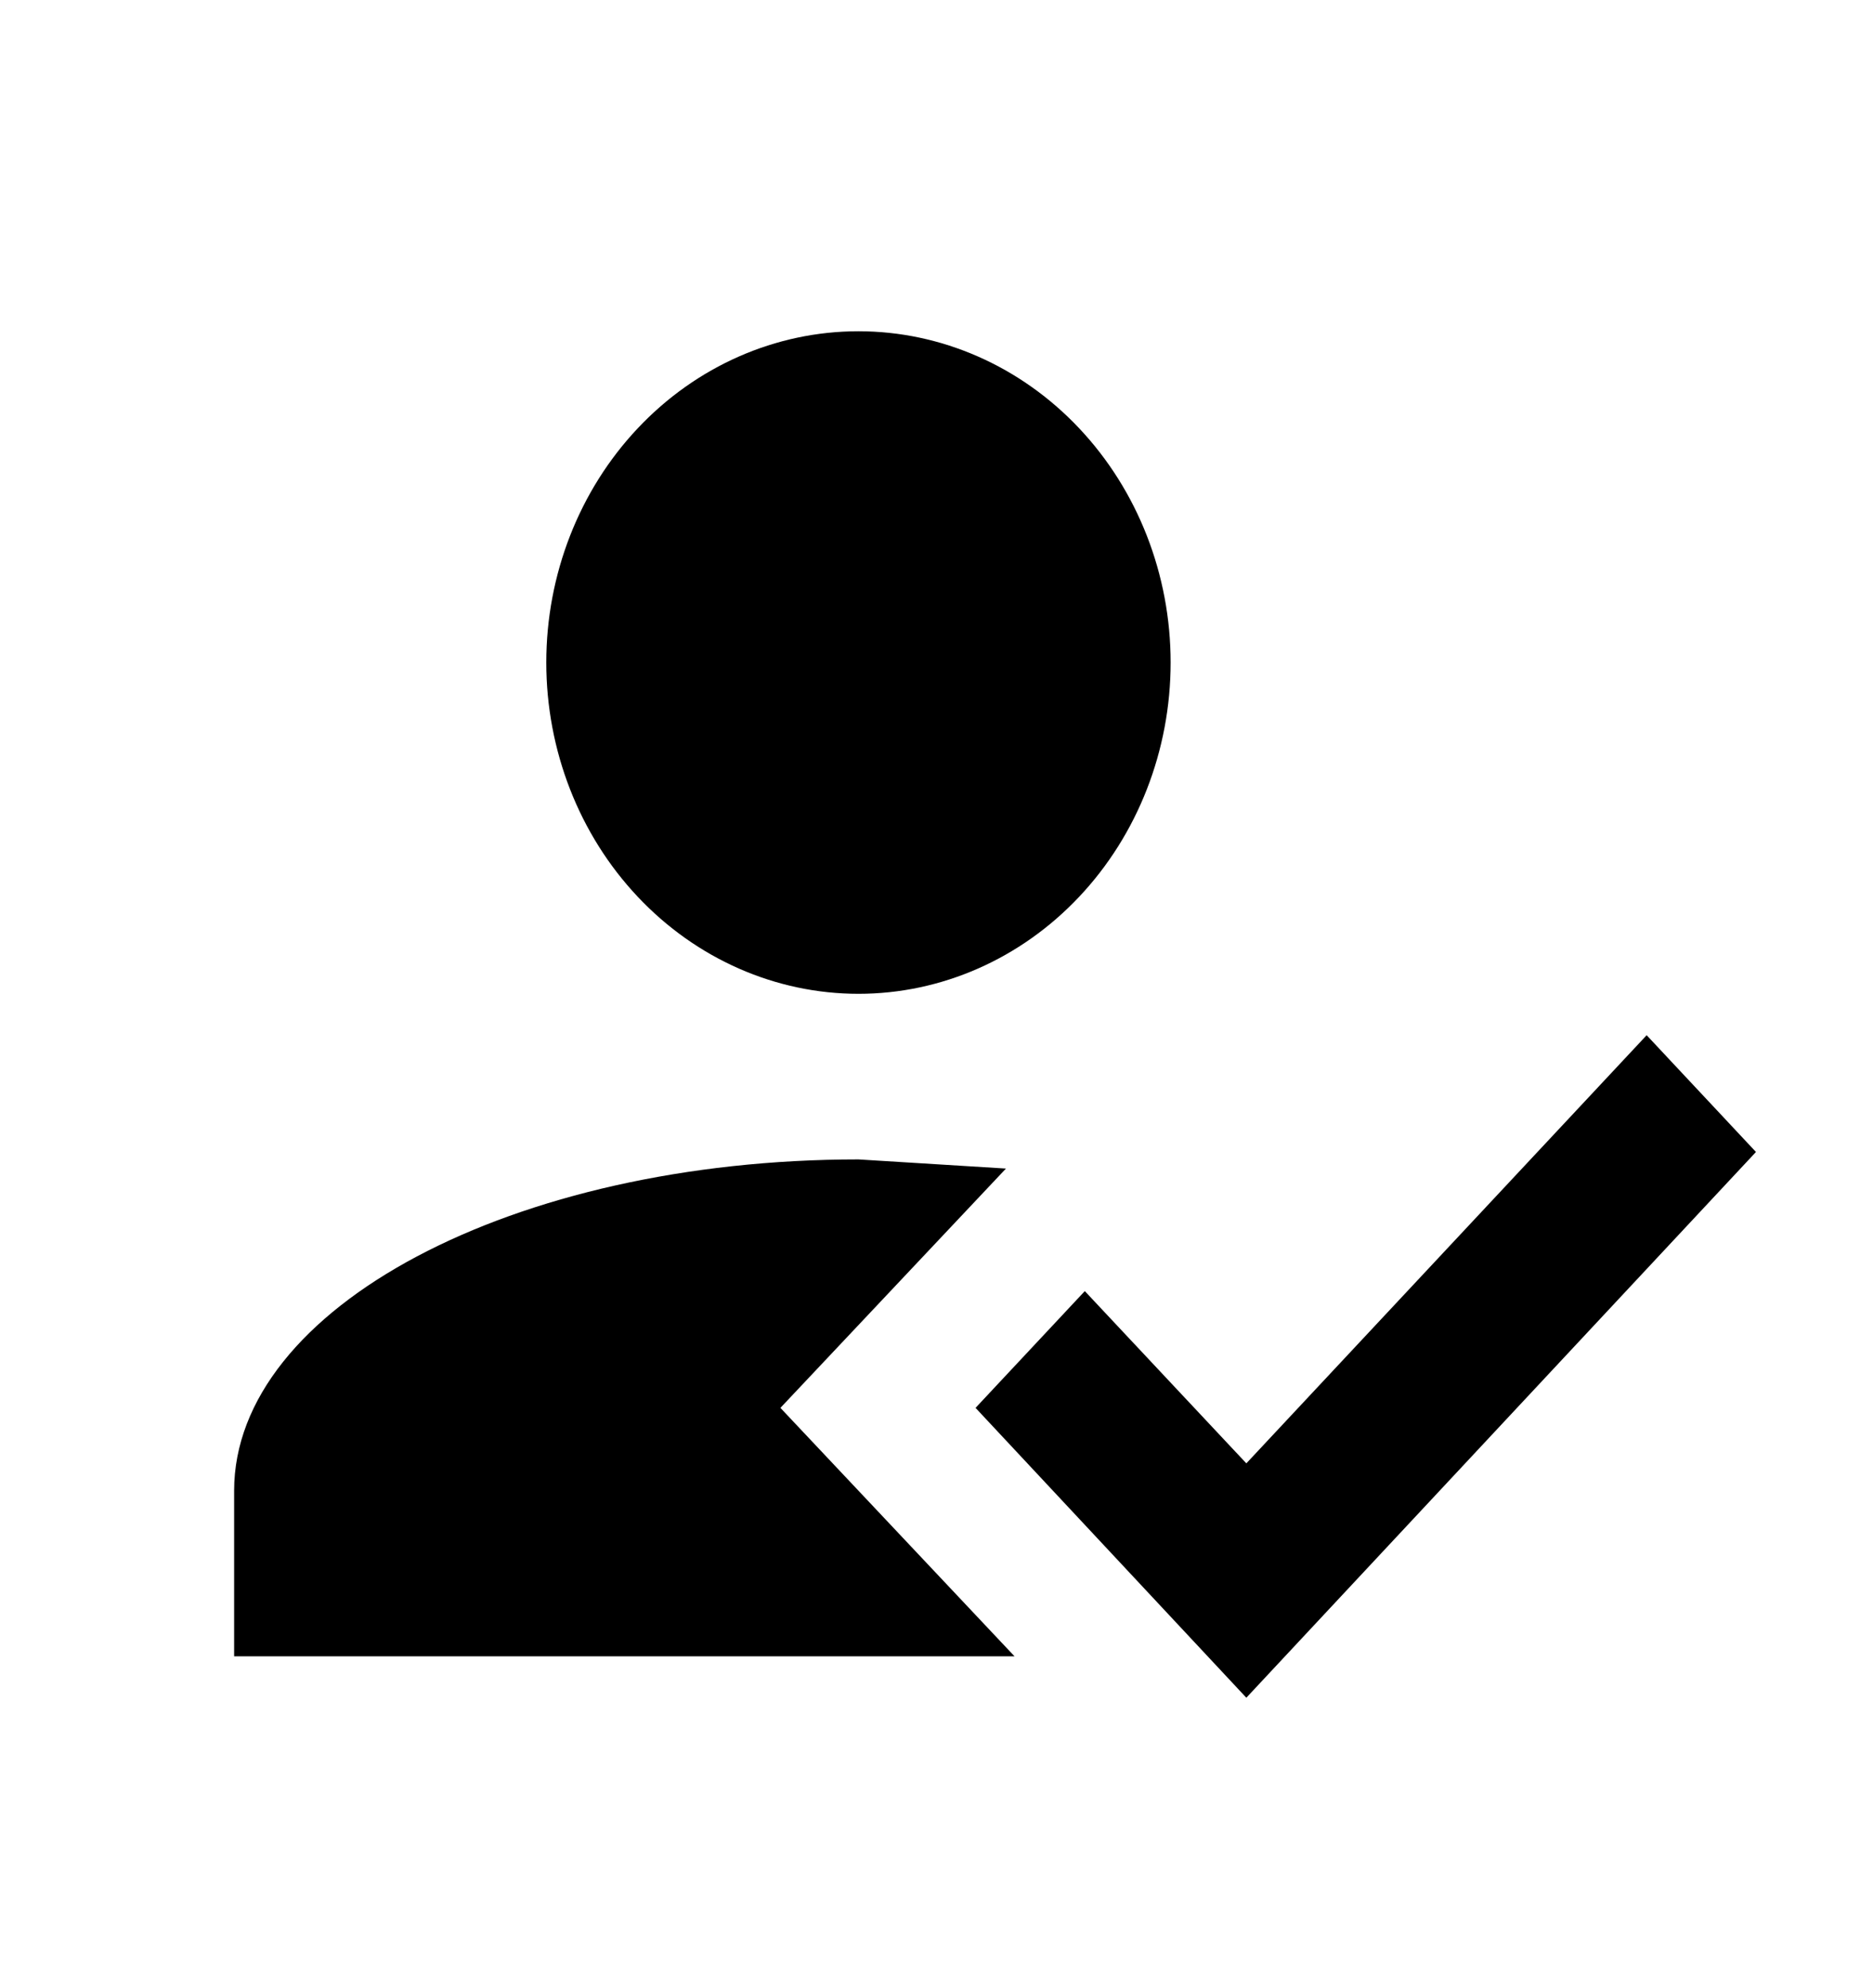 <svg width="33" height="35" viewBox="0 0 33 35" fill="none" xmlns="http://www.w3.org/2000/svg">
<path d="M29.012 18.229L30.938 20.285L21.959 29.895L17.188 24.791L19.113 22.735L21.959 25.768L29.012 18.229ZM13.75 24.791L17.875 29.166H4.125V26.25C4.125 23.027 9.047 20.416 15.125 20.416L17.724 20.577L13.75 24.791ZM15.125 5.833C16.584 5.833 17.983 6.448 19.014 7.542C20.046 8.636 20.625 10.119 20.625 11.666C20.625 13.213 20.046 14.697 19.014 15.791C17.983 16.885 16.584 17.5 15.125 17.5C13.666 17.5 12.267 16.885 11.236 15.791C10.204 14.697 9.625 13.213 9.625 11.666C9.625 10.119 10.204 8.636 11.236 7.542C12.267 6.448 13.666 5.833 15.125 5.833Z" fill="black"/>
</svg>
